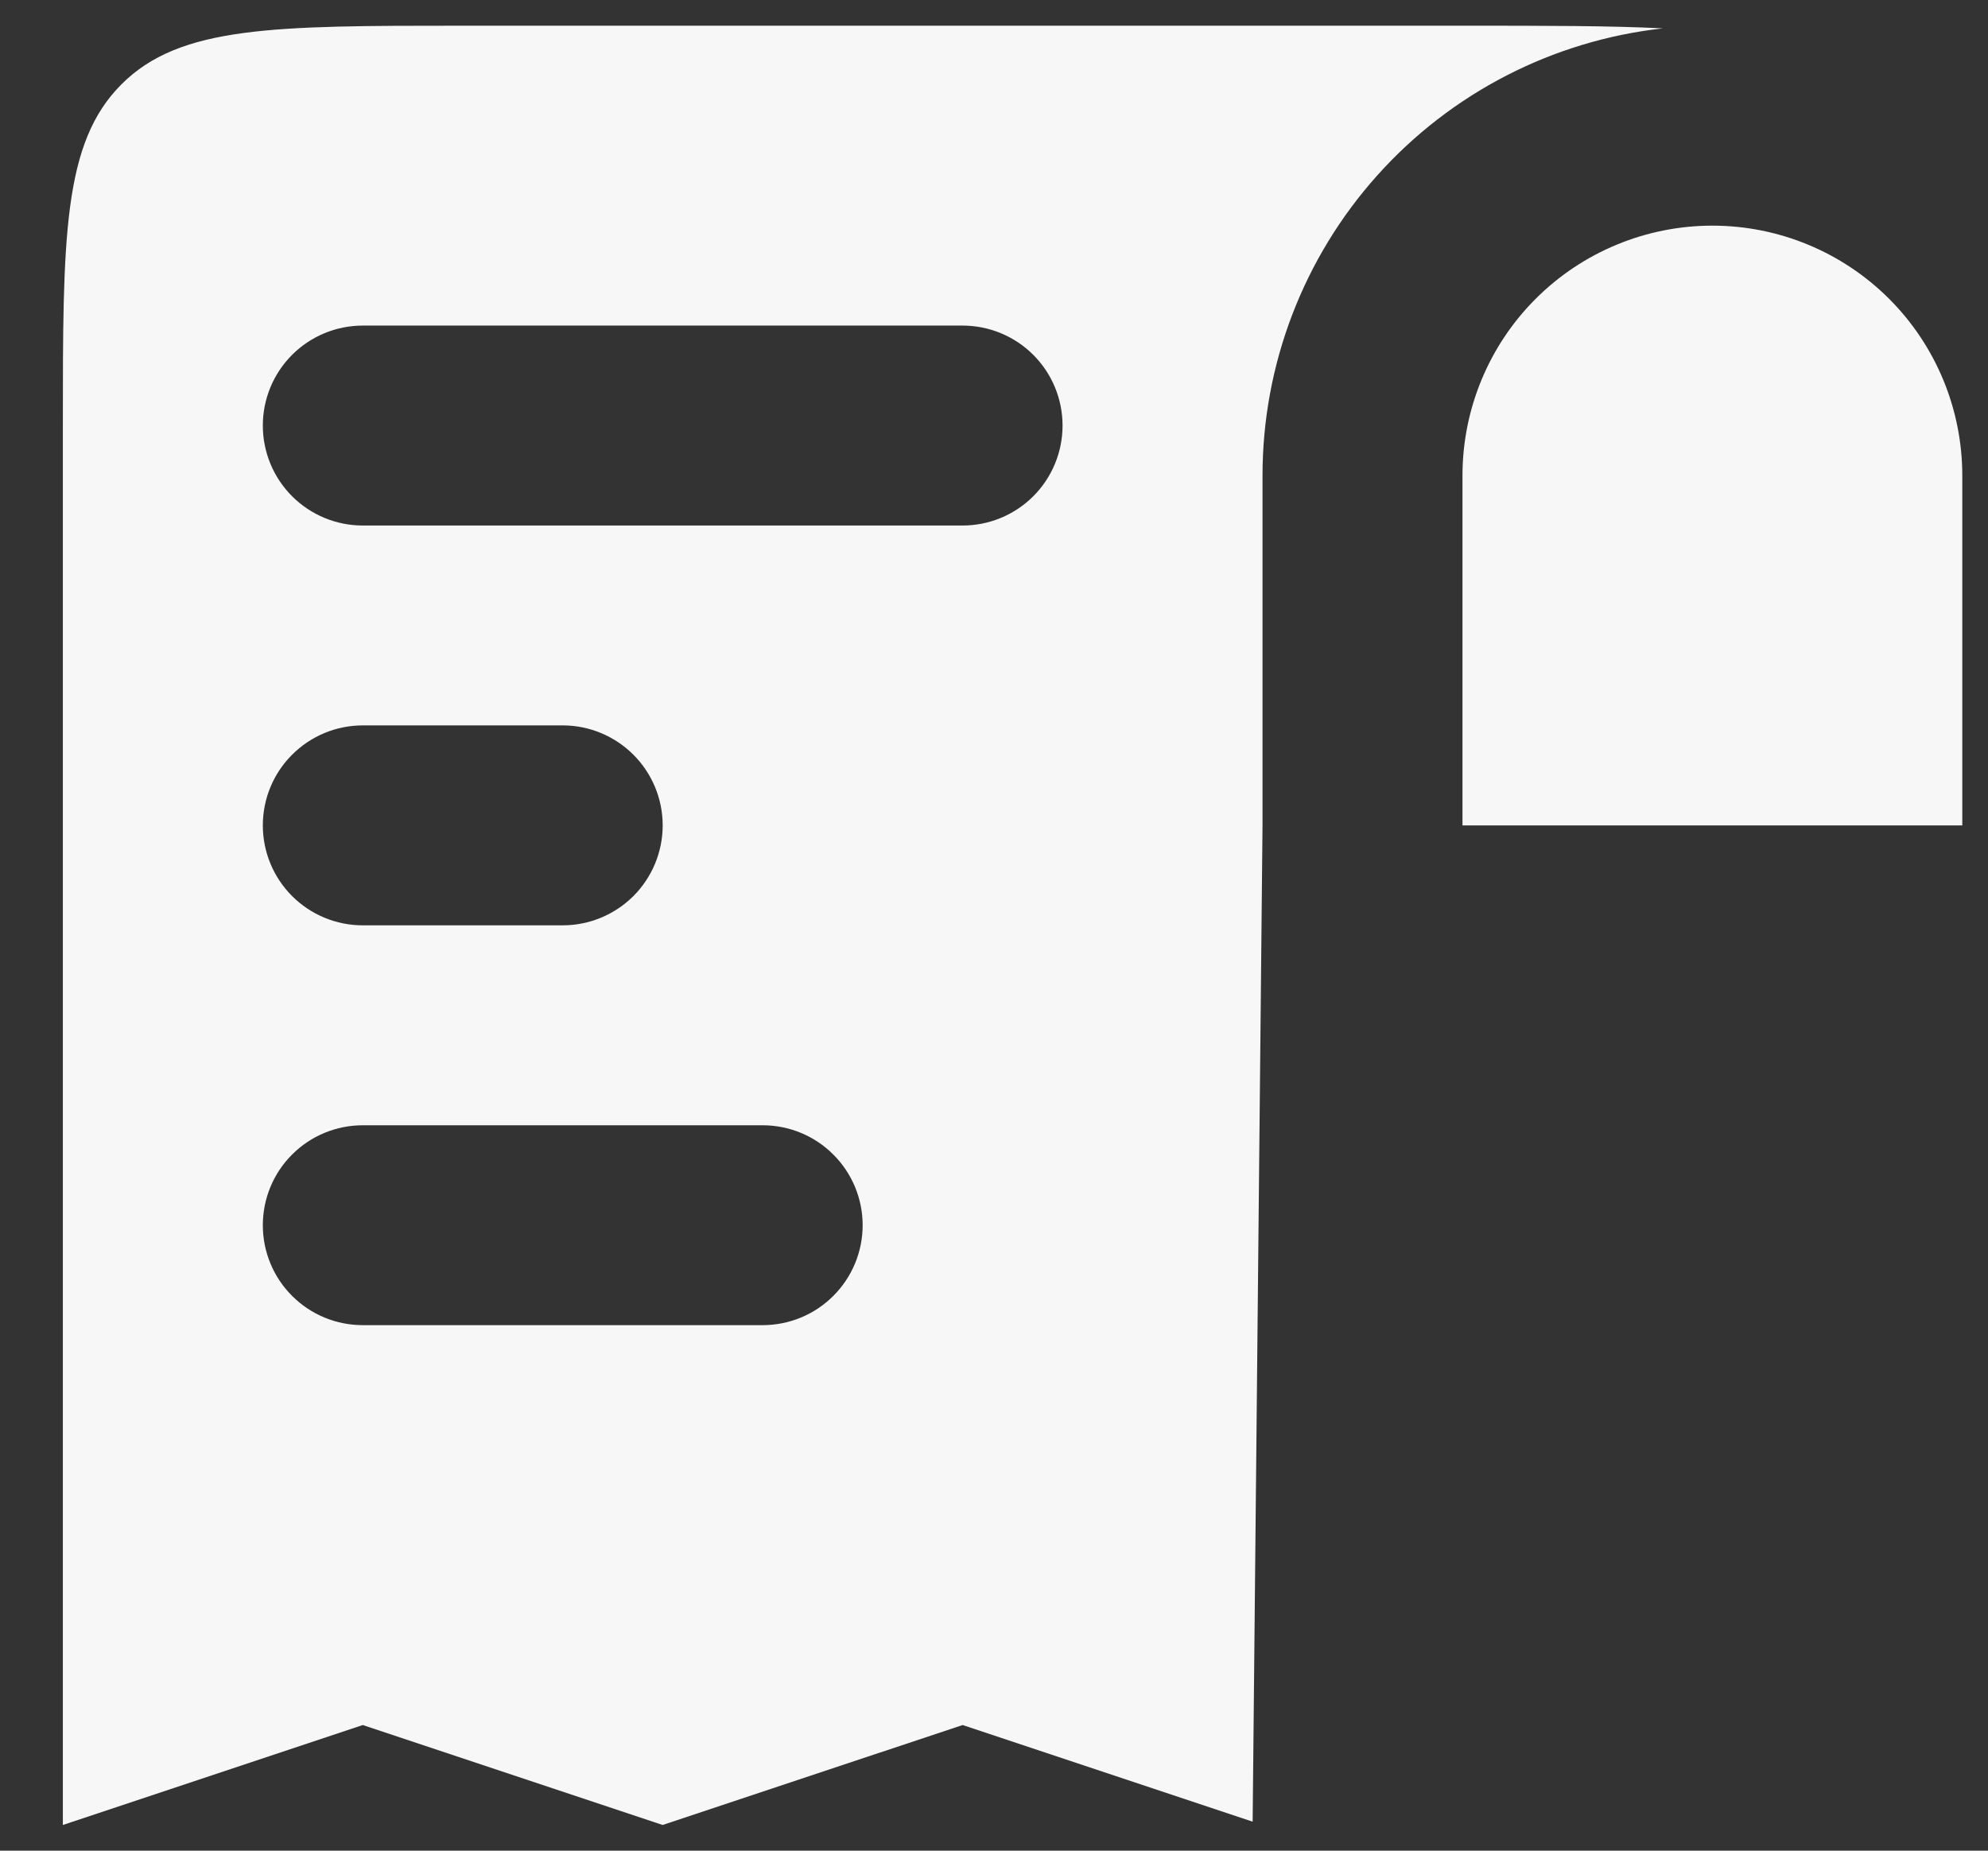 <svg width="29" height="27" viewBox="0 0 29 27" fill="none" xmlns="http://www.w3.org/2000/svg">
<rect x="0" y="0" width="29" height="27" fill="#333333" stroke="none"/>
<path fill-rule="evenodd" clip-rule="evenodd" d="M0.917 26.625V6.208C0.917 3.458 0.917 2.084 1.772 1.23C2.626 0.375 4 0.375 6.75 0.375H21.334C22.547 0.375 23.489 0.375 24.256 0.414C22.651 0.592 21.167 1.356 20.09 2.56C19.012 3.764 18.417 5.322 18.417 6.938V12.042L18.273 26.577L14.042 25.167L9.667 26.625L5.292 25.167L0.917 26.625ZM28.625 12.042H21.334V6.938C21.334 5.971 21.718 5.043 22.401 4.36C23.085 3.676 24.013 3.292 24.98 3.292C25.946 3.292 26.874 3.676 27.558 4.36C28.241 5.043 28.625 5.971 28.625 6.938V12.042ZM3.834 6.208C3.834 5.822 3.987 5.451 4.261 5.177C4.534 4.904 4.905 4.75 5.292 4.75H14.042C14.429 4.75 14.8 4.904 15.073 5.177C15.347 5.451 15.5 5.822 15.5 6.208C15.5 6.595 15.347 6.966 15.073 7.24C14.8 7.513 14.429 7.667 14.042 7.667H5.292C4.905 7.667 4.534 7.513 4.261 7.24C3.987 6.966 3.834 6.595 3.834 6.208ZM3.834 12.042C3.834 11.655 3.987 11.284 4.261 11.011C4.534 10.737 4.905 10.583 5.292 10.583H8.209C8.595 10.583 8.966 10.737 9.24 11.011C9.513 11.284 9.667 11.655 9.667 12.042C9.667 12.428 9.513 12.799 9.24 13.073C8.966 13.346 8.595 13.5 8.209 13.5H5.292C4.905 13.5 4.534 13.346 4.261 13.073C3.987 12.799 3.834 12.428 3.834 12.042ZM3.834 17.875C3.834 17.488 3.987 17.117 4.261 16.844C4.534 16.57 4.905 16.417 5.292 16.417H11.125C11.512 16.417 11.883 16.57 12.156 16.844C12.43 17.117 12.584 17.488 12.584 17.875C12.584 18.262 12.43 18.633 12.156 18.906C11.883 19.18 11.512 19.333 11.125 19.333H5.292C4.905 19.333 4.534 19.18 4.261 18.906C3.987 18.633 3.834 18.262 3.834 17.875Z" fill="#F7F7F7"/>
</svg>
